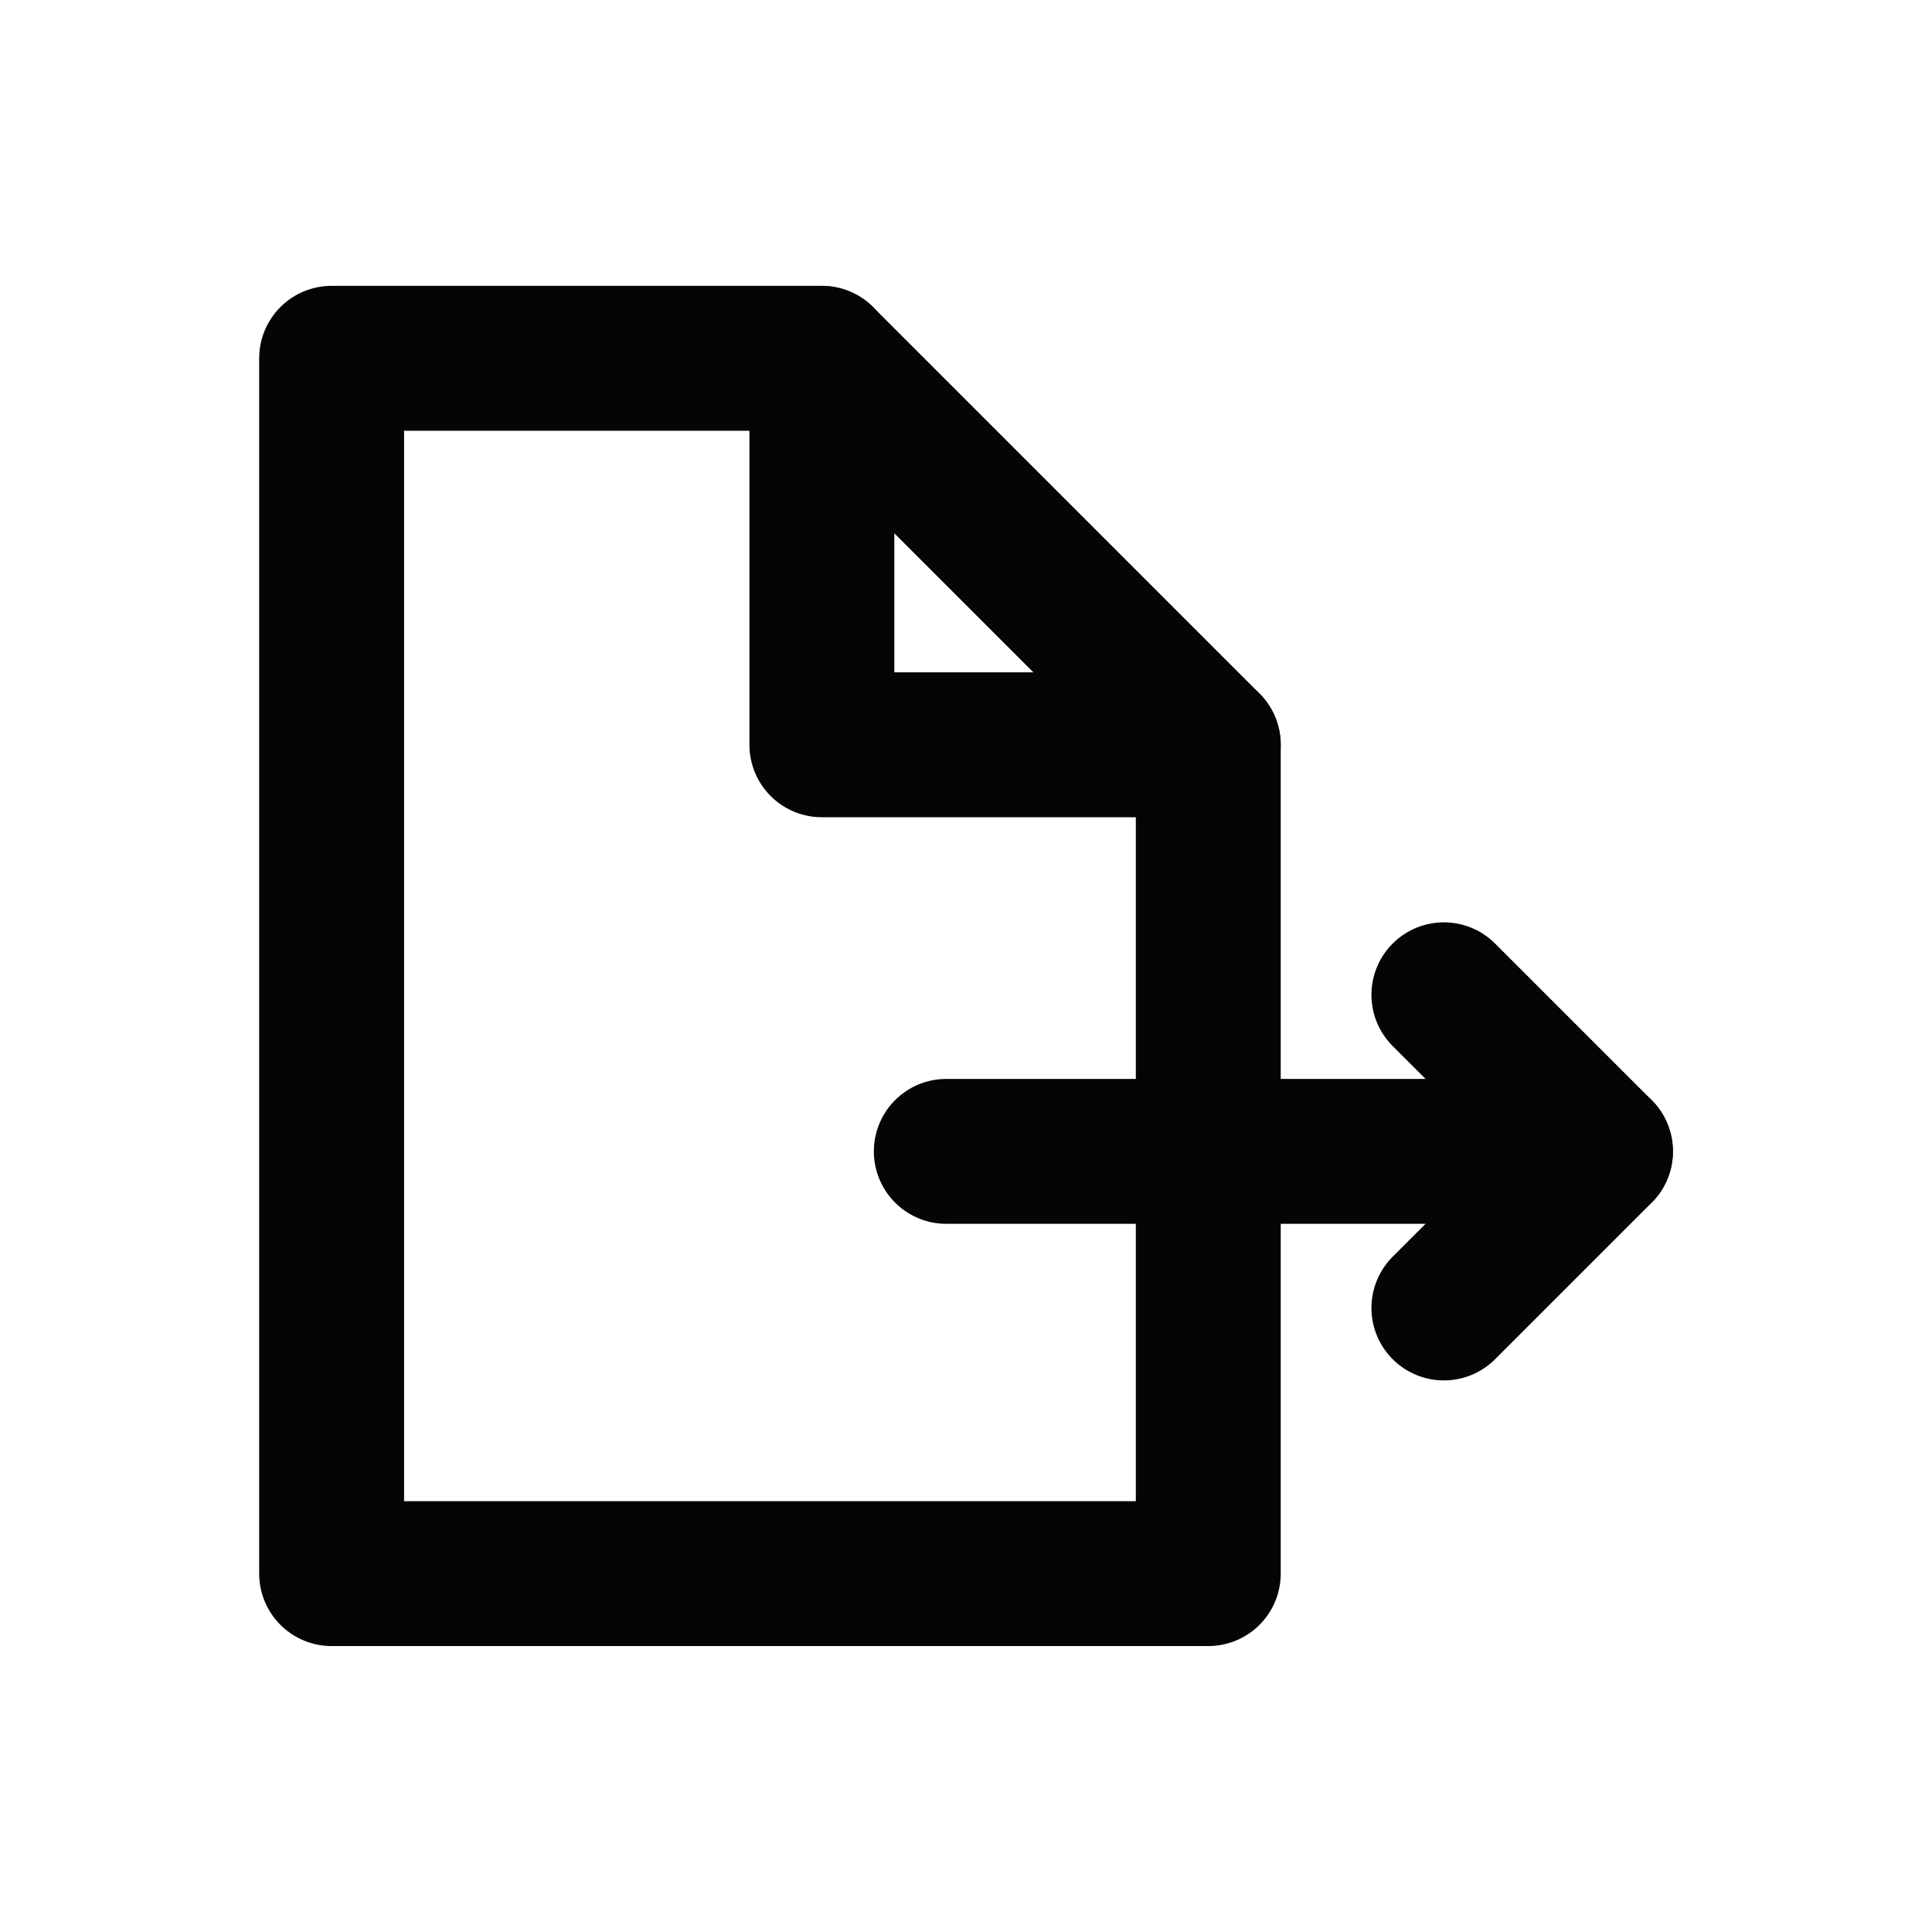 <svg id="Icon_Export" data-name="Icon / Export" xmlns="http://www.w3.org/2000/svg" width="20" height="20" viewBox="0 0 20 20">
  <g id="Group_4834" data-name="Group 4834" transform="translate(-835.984 -986.231)">
    <path id="Path_535" data-name="Path 535" d="M848.492,993.941v8.58h-9.075V989.94h5.075" fill="none" stroke="#050505" stroke-linecap="round" stroke-linejoin="round" stroke-width="1.5"/>
    <line id="Line_590" data-name="Line 590" x2="6.772" transform="translate(845.78 998.15)" fill="none" stroke="#050505" stroke-linecap="round" stroke-linejoin="round" stroke-width="1.5"/>
    <path id="Path_536" data-name="Path 536" d="M850.931,996.529l1.621,1.621-1.621,1.621" fill="none" stroke="#050505" stroke-linecap="round" stroke-linejoin="round" stroke-width="1.5"/>
    <path id="Path_537" data-name="Path 537" d="M848.492,993.941h-4v-4Z" fill="none" stroke="#050505" stroke-linecap="round" stroke-linejoin="round" stroke-width="1.5"/>
  </g>
  <rect id="Rectangle_2276" data-name="Rectangle 2276" width="20" height="20" fill="none"/>
</svg>

